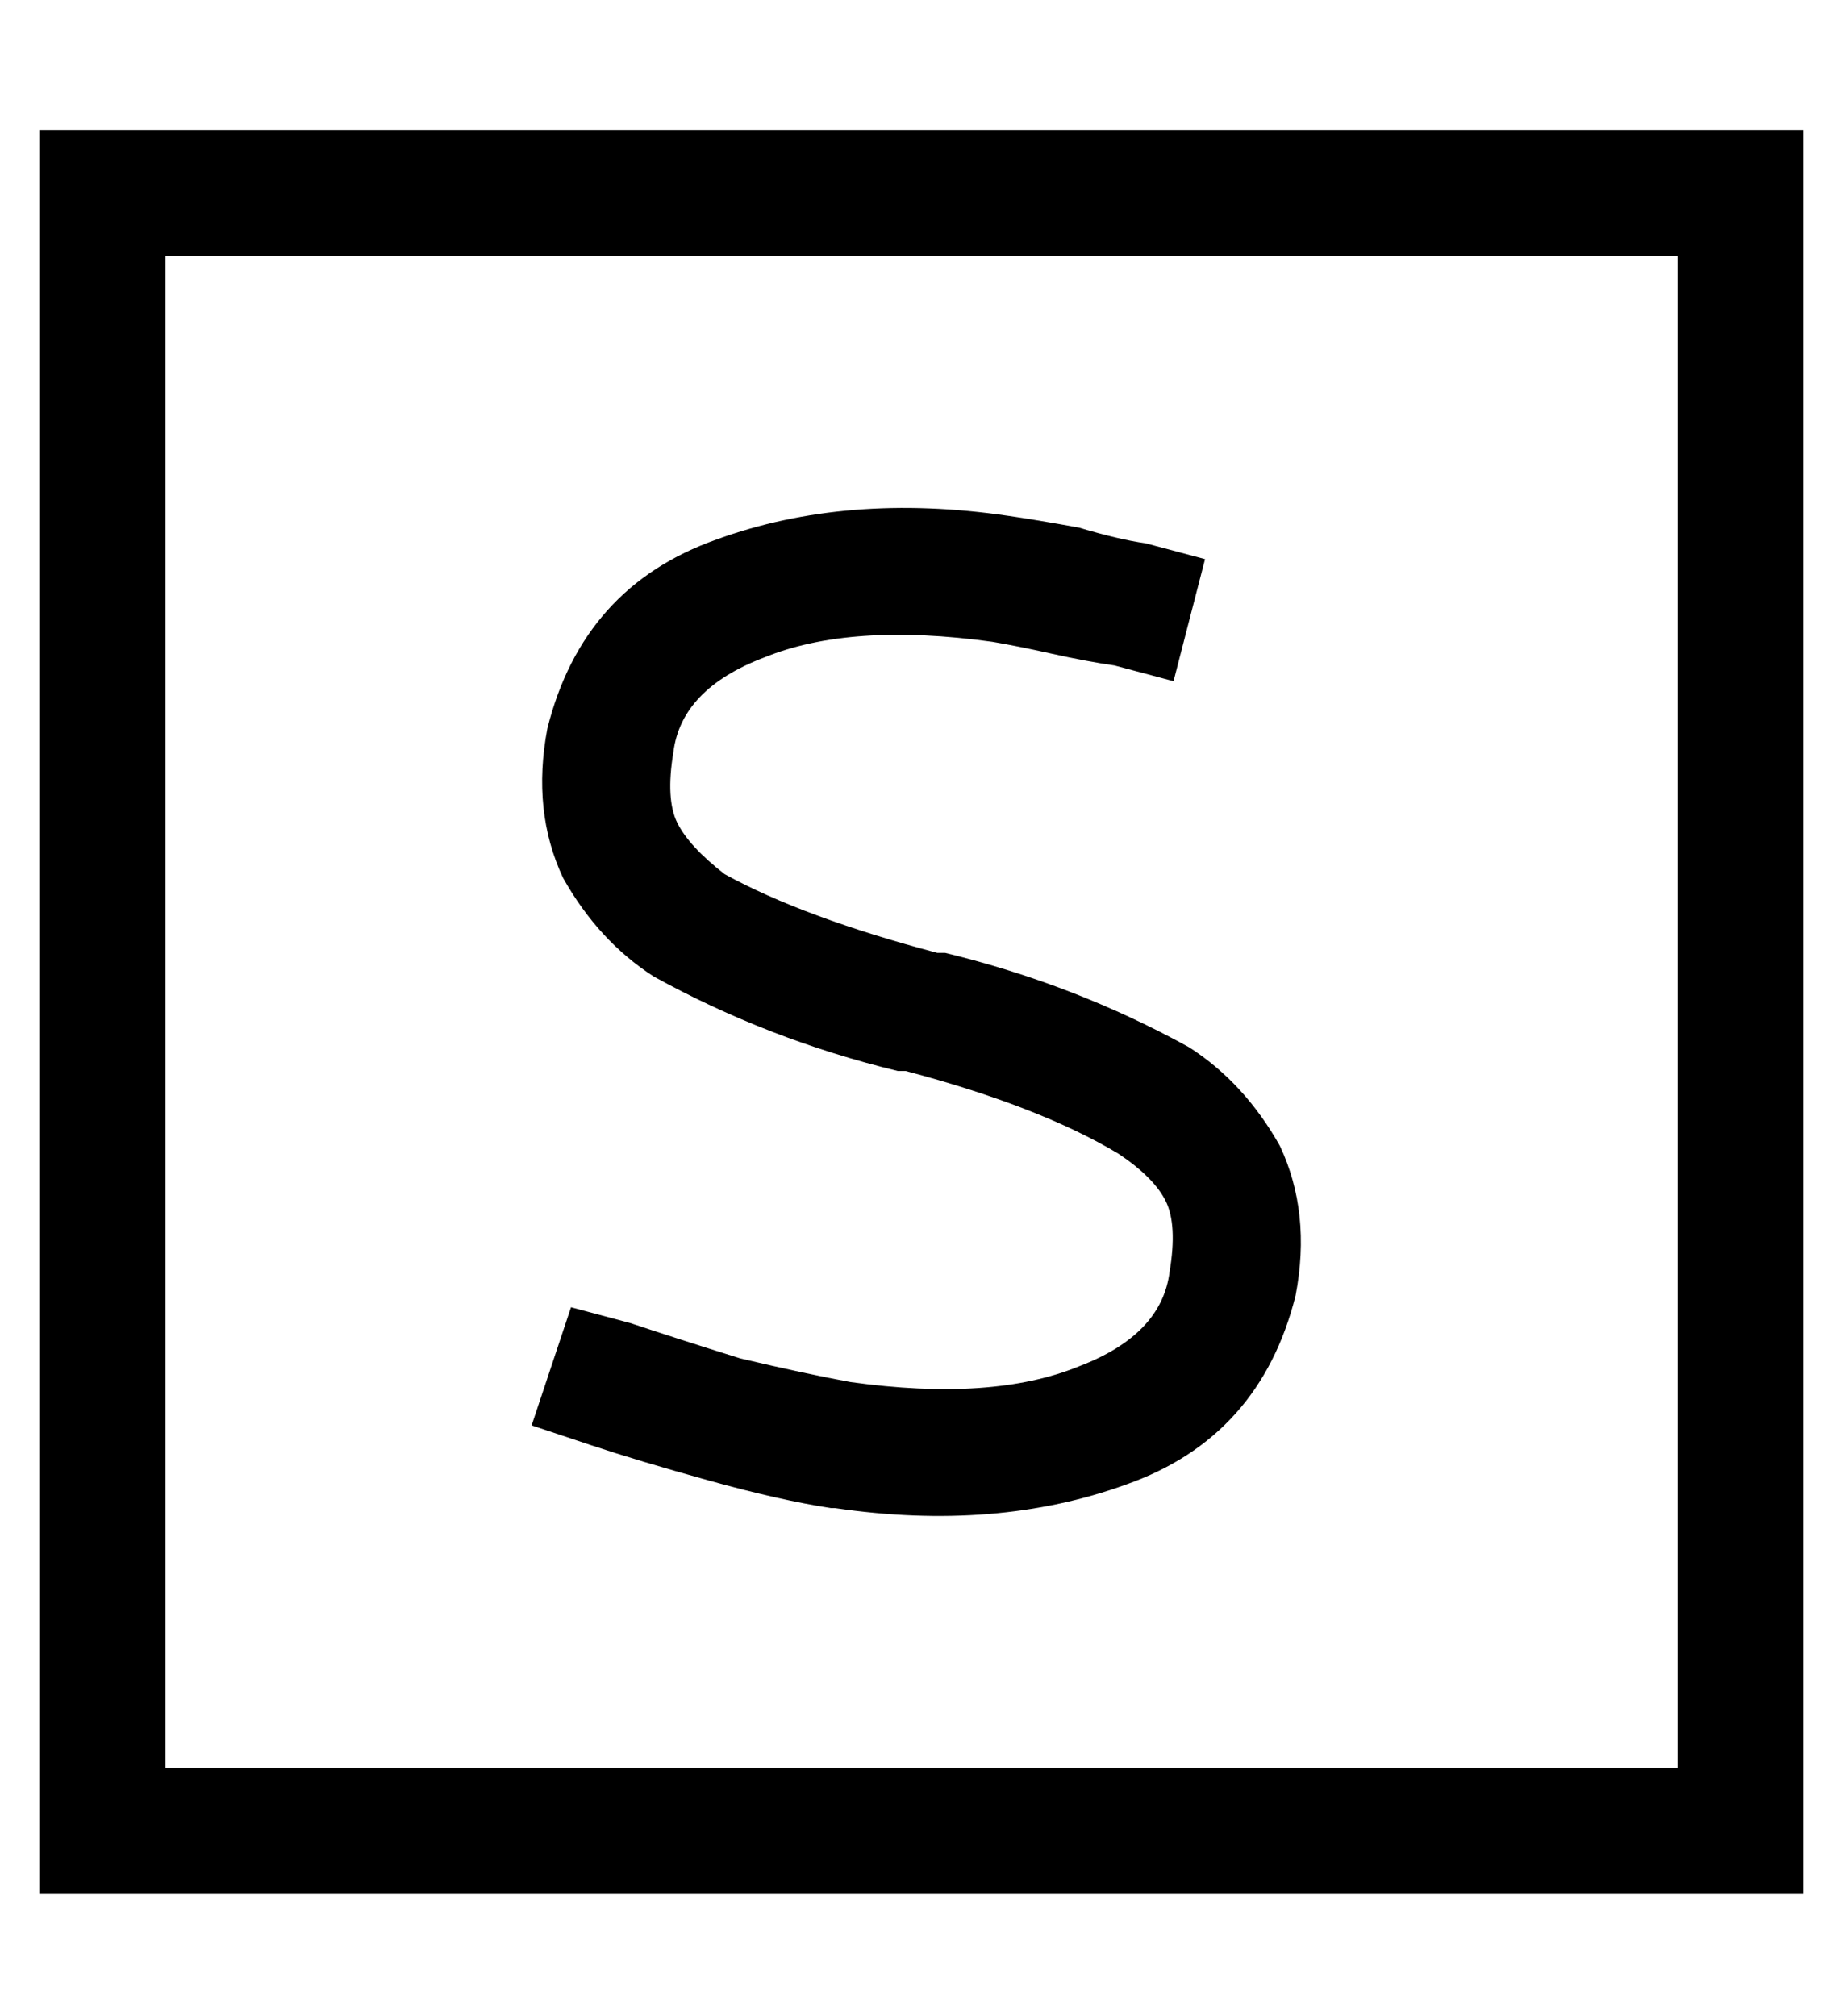 <?xml version="1.0" standalone="no"?>
<!DOCTYPE svg PUBLIC "-//W3C//DTD SVG 1.1//EN" "http://www.w3.org/Graphics/SVG/1.1/DTD/svg11.dtd" >
<svg xmlns="http://www.w3.org/2000/svg" xmlns:xlink="http://www.w3.org/1999/xlink" version="1.1" viewBox="-10 -40 468 512">
   <path fill="currentColor"
d="M32 25v384v-384v384h384v0v-384v0h-384v0zM0 -7h32h-32h448v32v0v384v0v32v0h-32h-416v-32v0v-384v0v-32v0zM161 151q-2 12 1 18t12 13q20 11 54 20h2v0q33 8 62 24q14 9 23 25q8 17 4 38q-9 36 -43 48q-33 12 -74 6h-1v0v0v0q-13 -2 -31 -7t-30 -9l-15 -5v0l10 -30v0
l15 4v0q12 4 28 9q17 4 28 6q36 5 58 -4q21 -8 23 -24q2 -12 -1 -18t-12 -12q-20 -12 -54 -21h-2v0v0v0q-33 -8 -62 -24q-14 -9 -23 -25q-8 -17 -4 -38q9 -36 43 -48q33 -12 74 -6q7 1 18 3q10 3 17 4l15 4v0l-8 31v0l-15 -4v0q-7 -1 -16 -3t-15 -3q-36 -5 -58 4
q-21 8 -23 24v0z" />
</svg>
